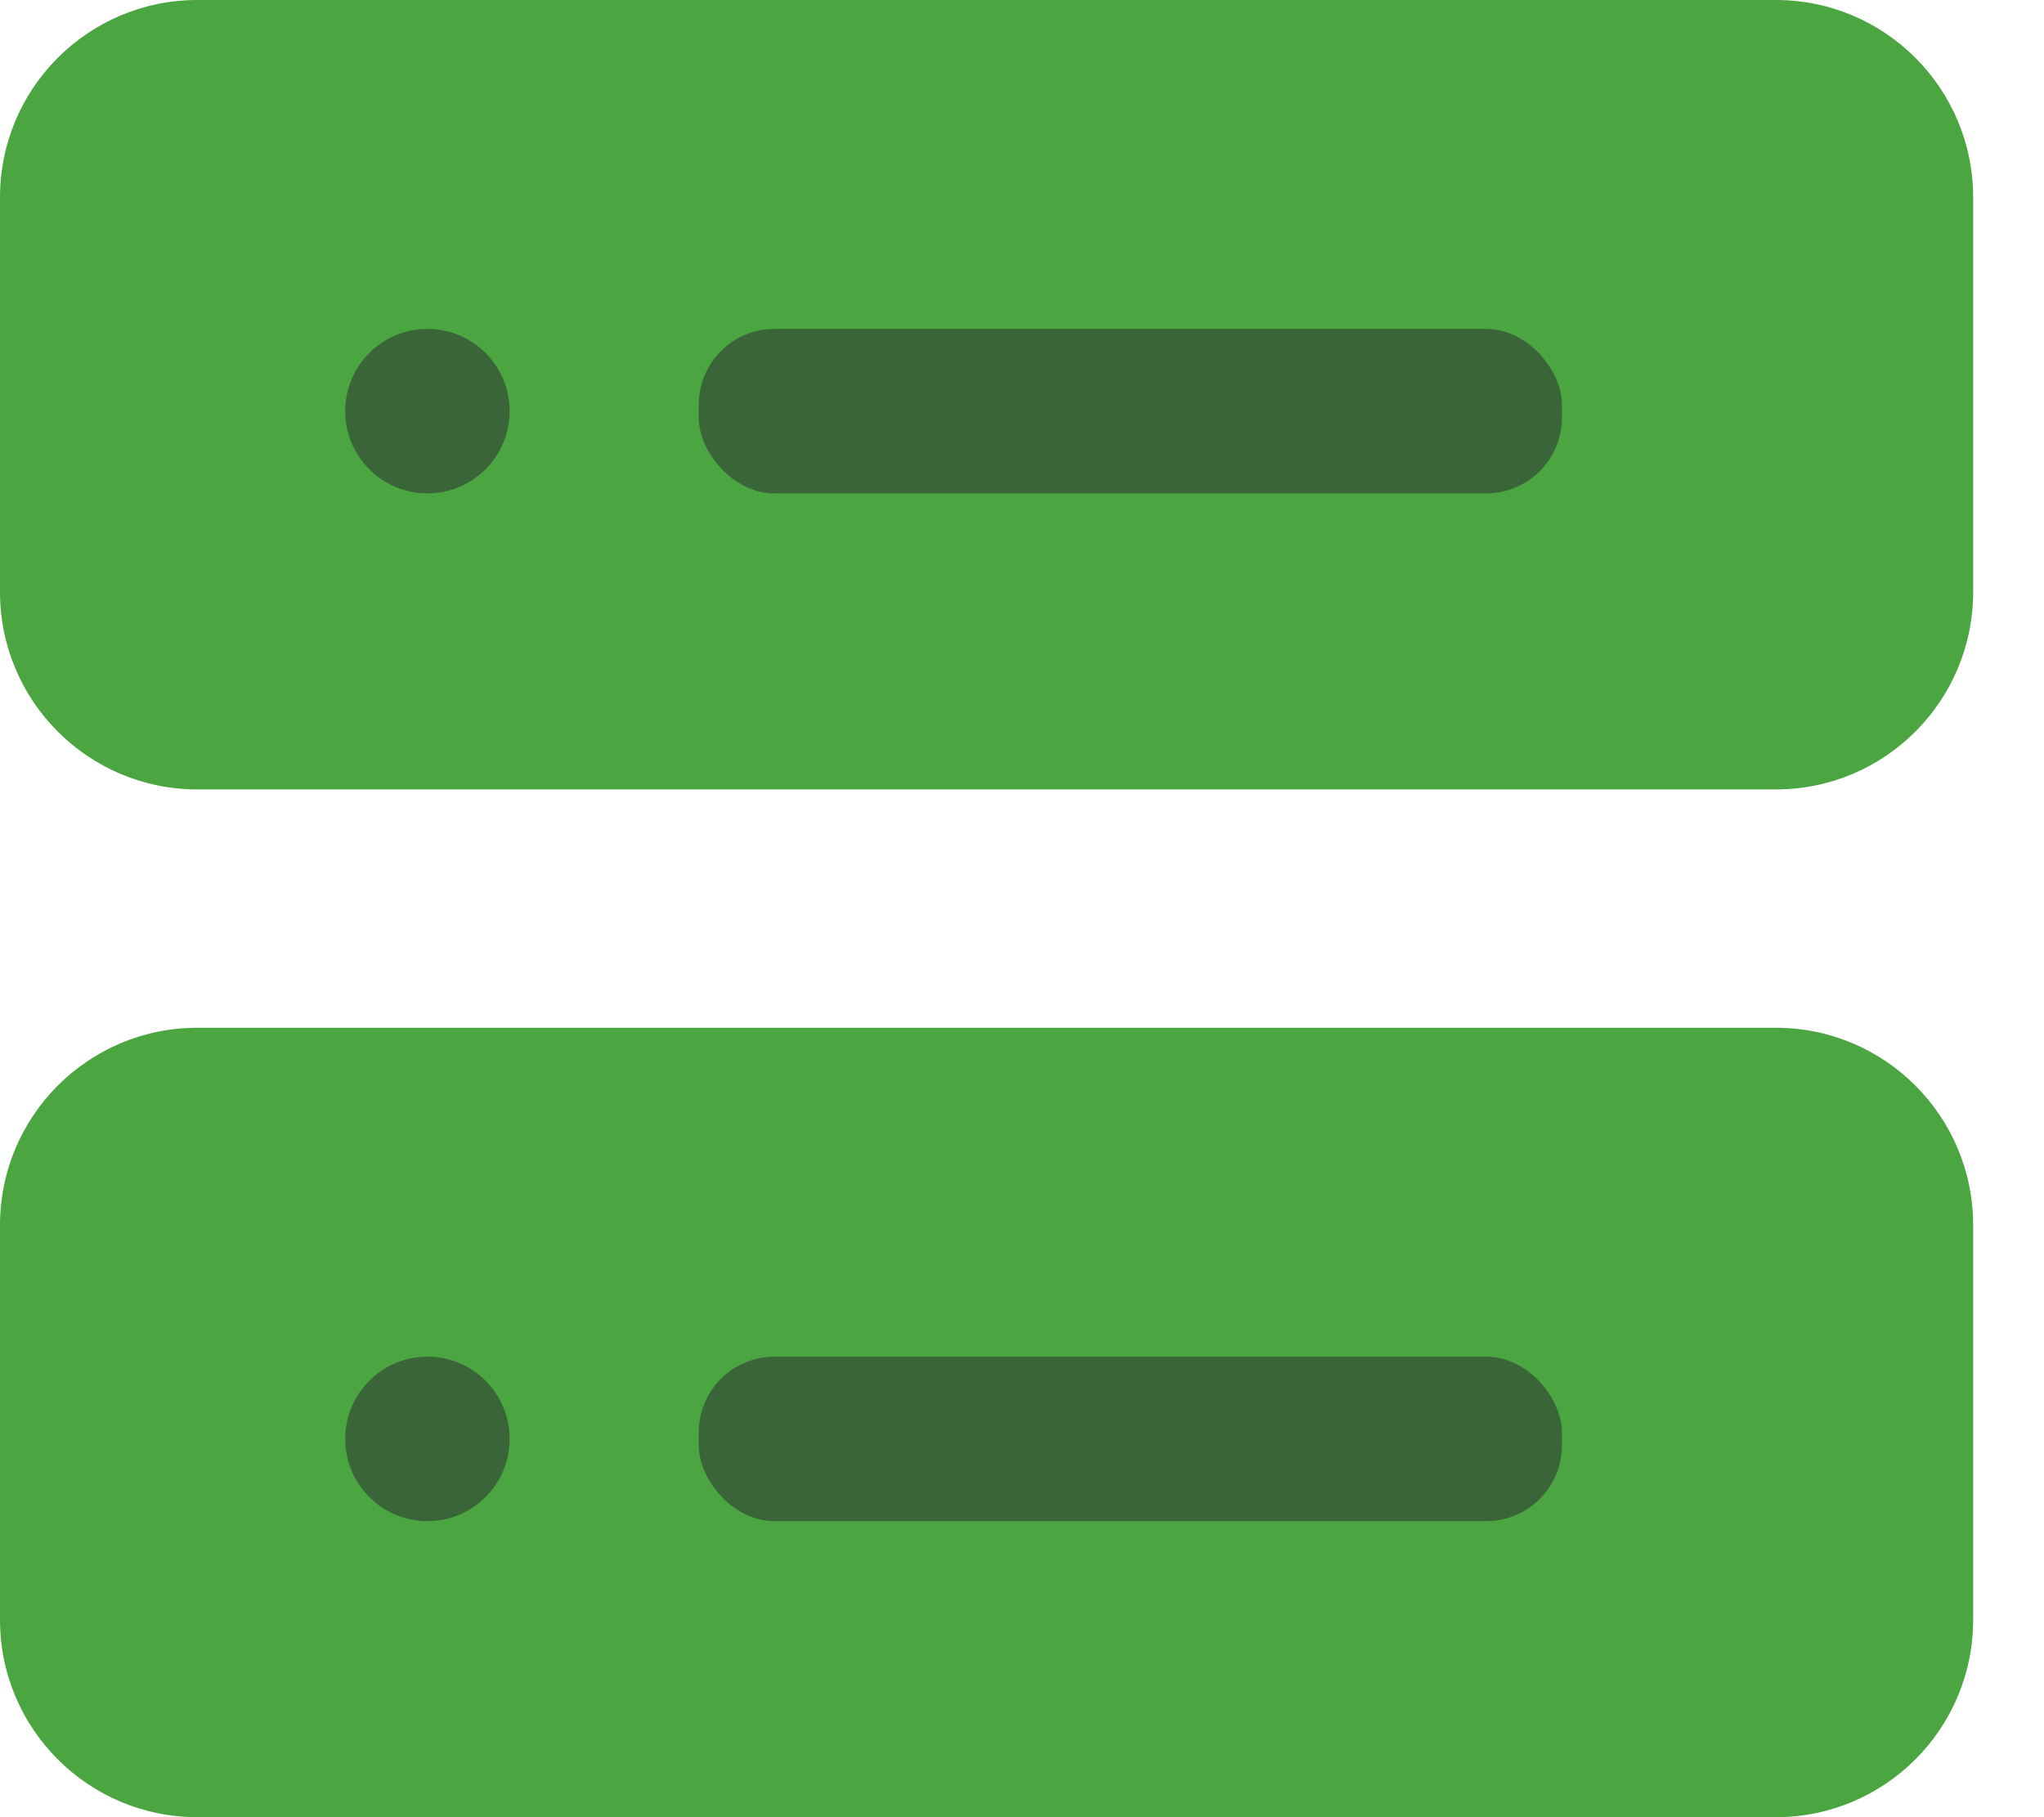 <svg width="27" height="24" viewBox="0 0 27 24" fill="none" xmlns="http://www.w3.org/2000/svg">
<path d="M23.458 13.574H2.606C1.167 13.574 0 14.741 0 16.181V21.394C0 22.833 1.167 24 2.606 24H23.458C24.898 24 26.064 22.833 26.064 21.394V16.181C26.064 14.741 24.898 13.574 23.458 13.574Z" fill="#4BA541"/>
<path d="M23.458 0H2.606C1.167 0 0 1.167 0 2.606V7.819C0 9.259 1.167 10.426 2.606 10.426H23.458C24.898 10.426 26.064 9.259 26.064 7.819V2.606C26.064 1.167 24.898 0 23.458 0Z" fill="#4BA541"/>
<circle cx="5.646" cy="5.43" r="1.086" fill="#3A6539"/>
<circle cx="5.646" cy="19.004" r="1.086" fill="#3A6539"/>
<rect x="9.23" y="4.344" width="11.402" height="2.172" rx="1" fill="#3A6539"/>
<rect x="9.23" y="17.918" width="11.402" height="2.172" rx="1" fill="#3A6539"/>
</svg>
